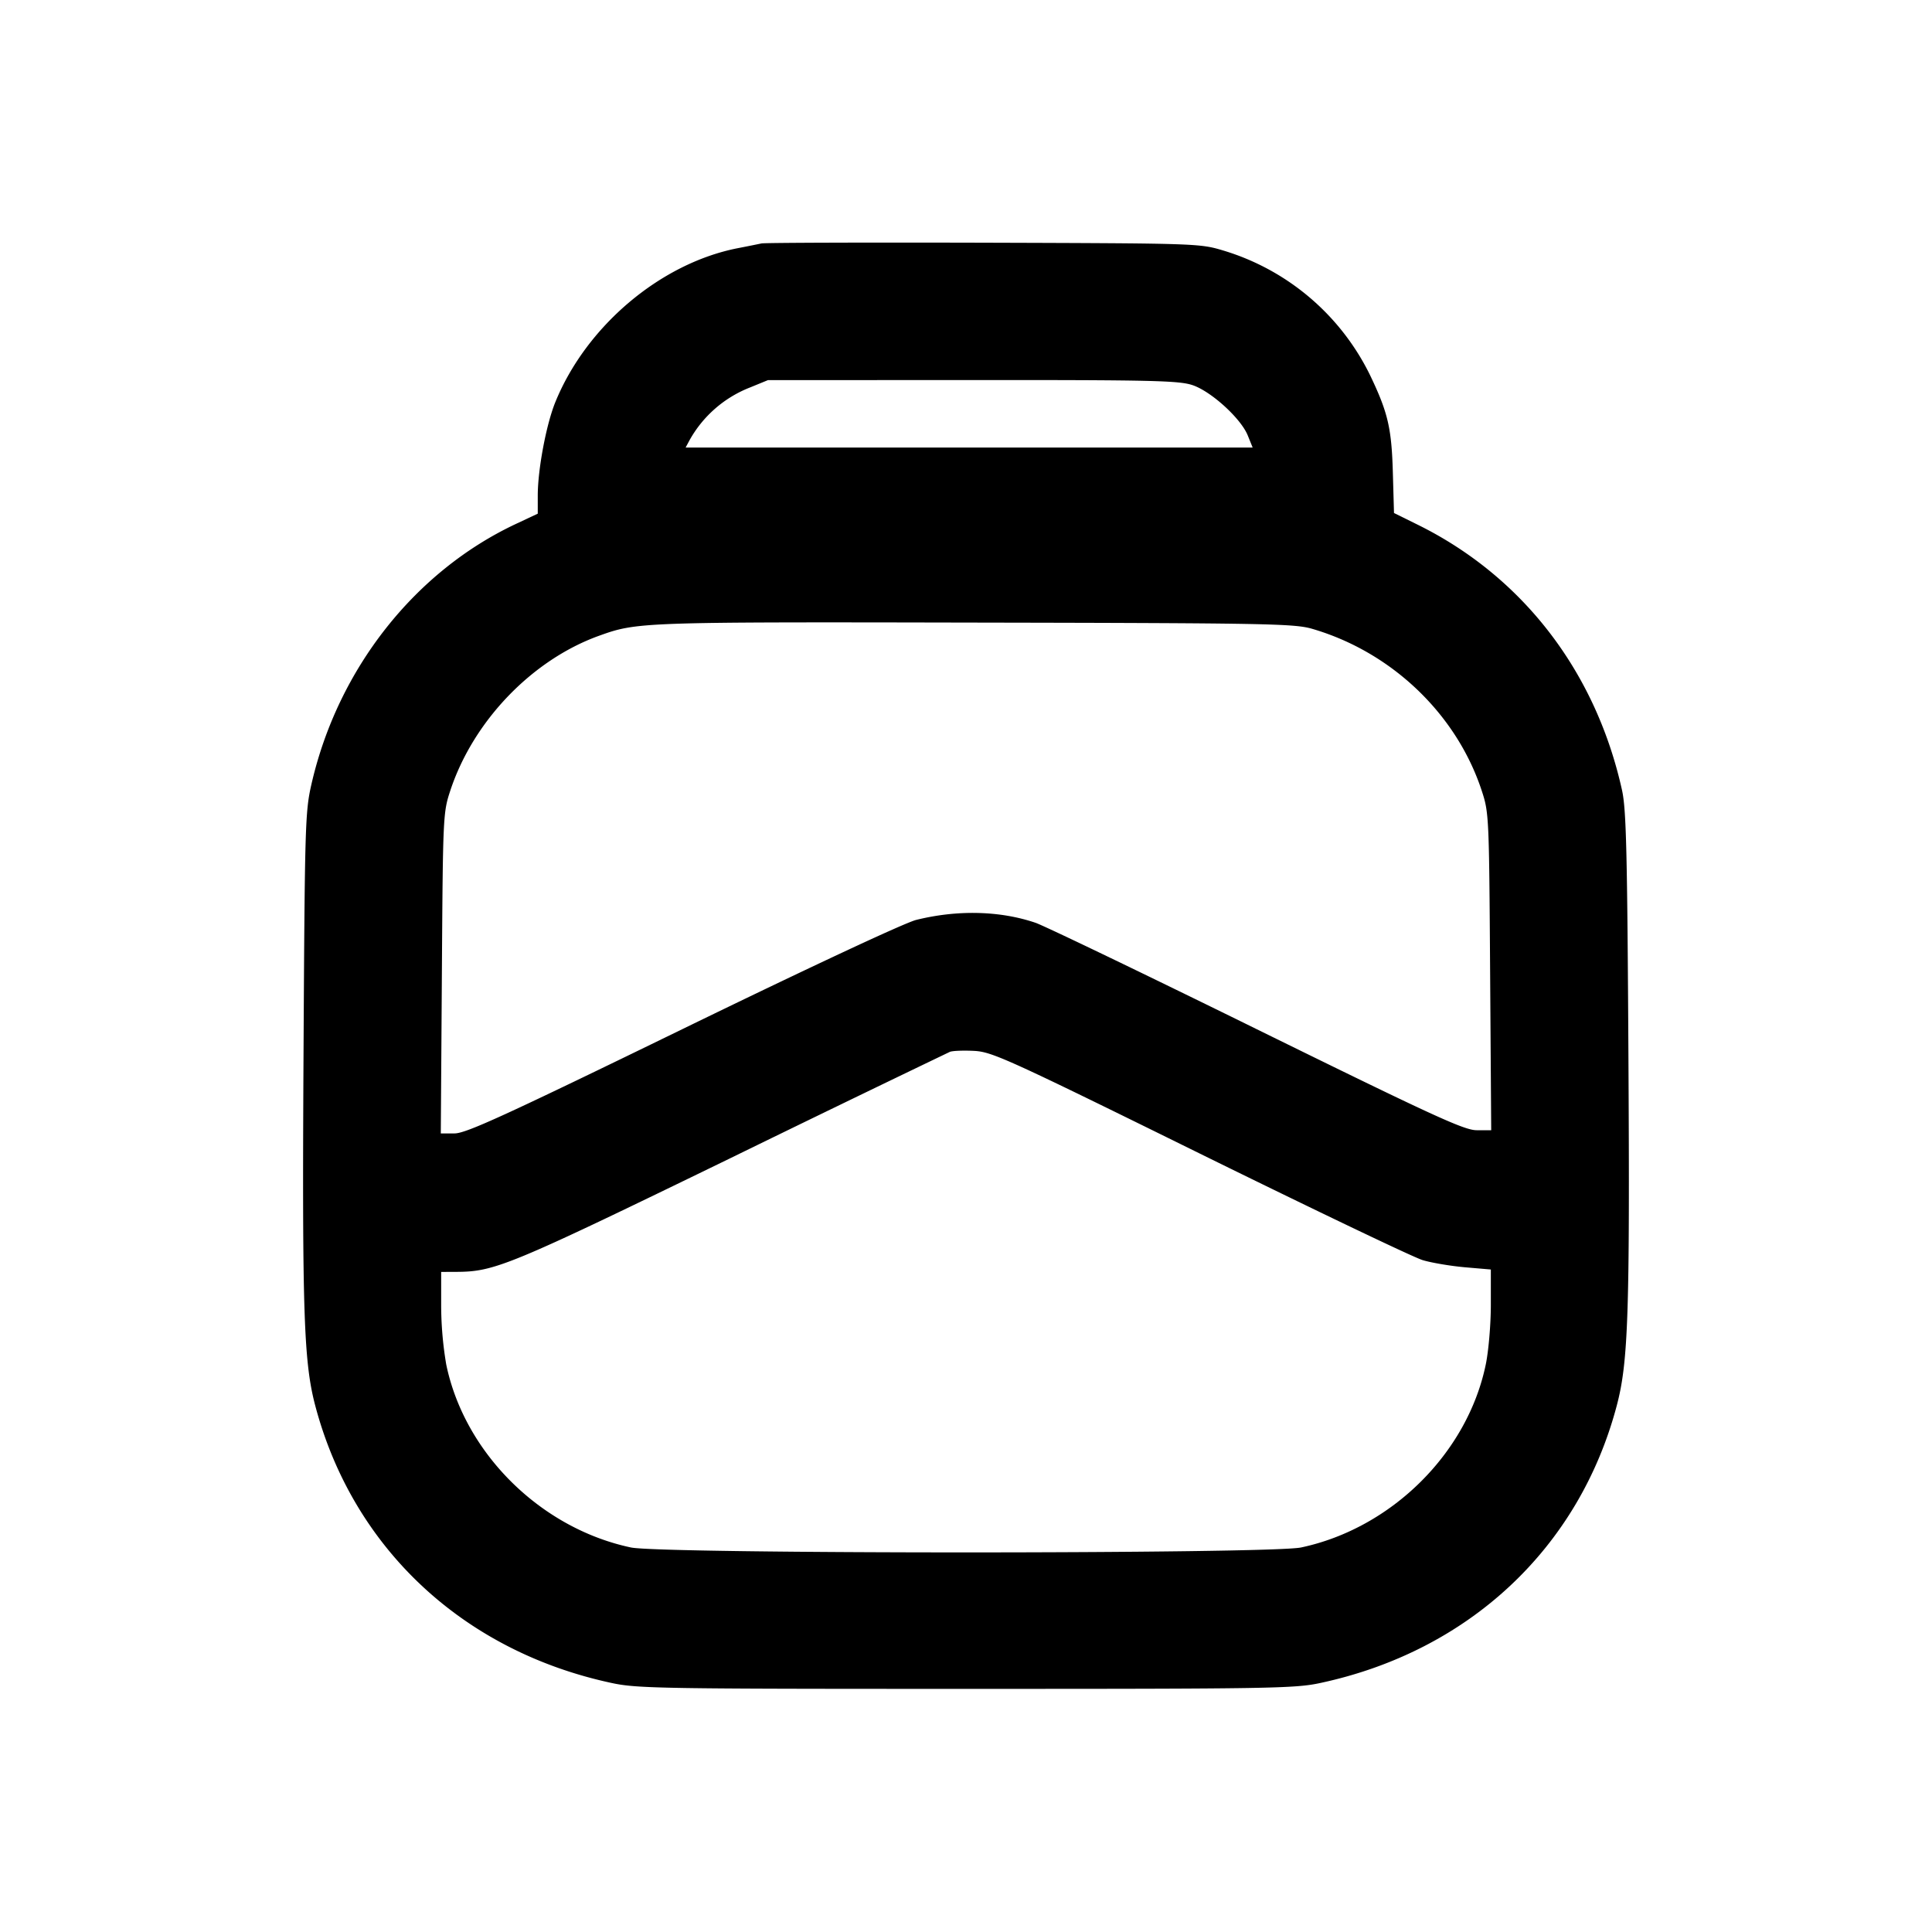 <svg width="32" height="32" xmlns="http://www.w3.org/2000/svg"><path d="M12.613 4.032c-.058.012-.238.049-.4.08-1.277.253-2.504 1.291-3.016 2.551-.15.37-.29 1.115-.29 1.545v.3l-.36.169c-1.68.788-2.953 2.408-3.388 4.31-.105.457-.111.674-.132 4.533-.023 4.225.005 5.042.194 5.76.624 2.361 2.449 4.069 4.912 4.596.422.091.834.097 5.867.097s5.445-.006 5.867-.097c2.463-.527 4.288-2.235 4.912-4.596.19-.719.217-1.533.193-5.76-.019-3.42-.036-4.112-.106-4.431-.435-1.966-1.646-3.54-3.384-4.398l-.393-.194-.018-.635c-.02-.766-.079-1.023-.379-1.649a3.983 3.983 0 0 0-2.422-2.061c-.401-.121-.426-.121-3.977-.132-1.965-.005-3.621 0-3.68.012m7.142 2.348c.31.106.799.552.912.833l.081.2h-9.392l.064-.12a1.964 1.964 0 0 1 1.002-.875l.298-.122 3.39-.001c2.991-.002 3.421.009 3.645.085m1.978 4.035c1.314.383 2.389 1.408 2.808 2.678.121.367.123.423.14 3l.018 2.627h-.24c-.207 0-.707-.23-3.643-1.673-1.872-.921-3.521-1.714-3.665-1.763-.589-.2-1.294-.217-1.977-.047-.189.047-1.779.79-3.87 1.808-2.959 1.441-3.587 1.728-3.776 1.728h-.227l.018-2.653c.017-2.606.019-2.66.14-3.027.38-1.15 1.352-2.162 2.461-2.562.633-.228.688-.23 6.213-.219 4.852.009 5.306.017 5.6.103m-1.858 8.693c1.882.926 3.542 1.721 3.69 1.764.147.044.461.097.698.118l.43.037v.582c0 .323-.037.764-.084.991-.303 1.467-1.561 2.713-3.059 3.031-.517.109-10.583.109-11.1 0-1.498-.318-2.756-1.564-3.059-3.031a5.954 5.954 0 0 1-.084-.971v-.562l.253-.001c.636-.003.867-.098 4.54-1.884a585.262 585.262 0 0 1 3.633-1.76c.044-.018.224-.025.4-.016.299.015.55.129 3.742 1.702" fill-rule="evenodd" fill="#000"/></svg>
